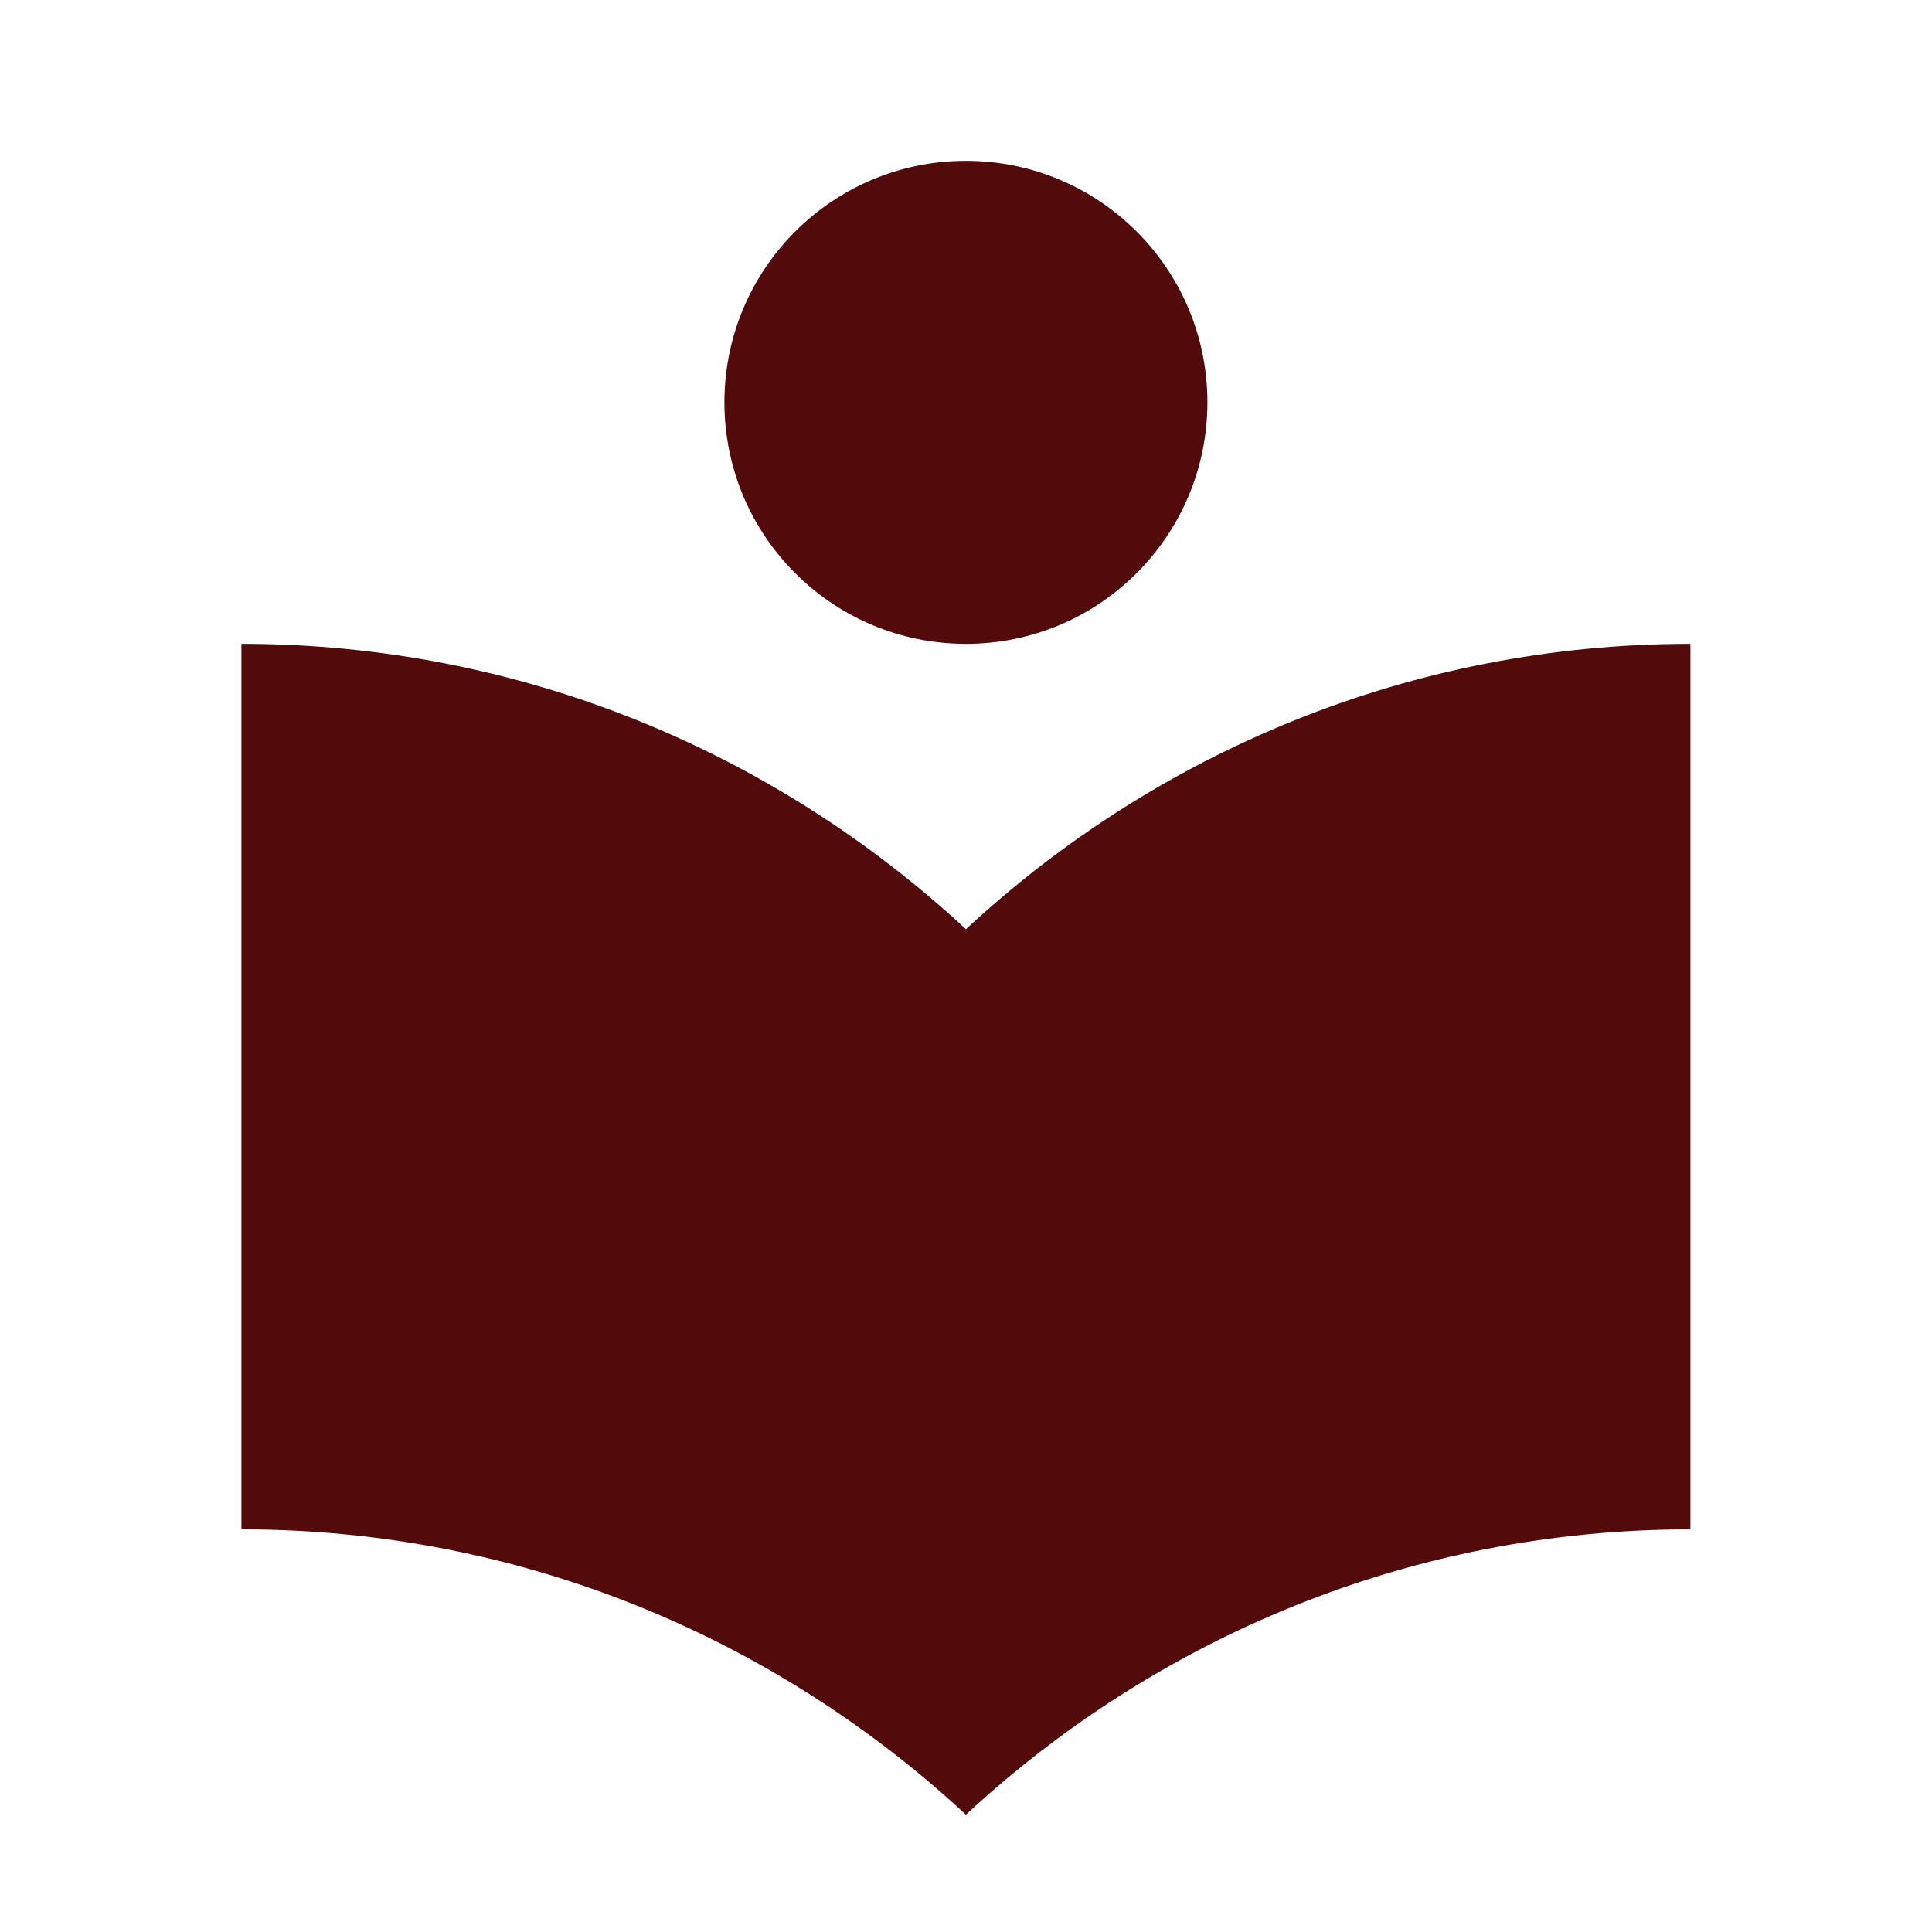 <?xml version="1.0" encoding="UTF-8" standalone="no"?>
<svg xmlns:rdf="http://www.w3.org/1999/02/22-rdf-syntax-ns#" xmlns="http://www.w3.org/2000/svg" xml:space="preserve" height="24" width="24" version="1.1" enable-background="new 0 0 24.00 24.00" xmlns:cc="http://creativecommons.org/ns#" xmlns:dc="http://purl.org/dc/elements/1.1/" viewBox="0 0 24.00 24.00"><path stroke-linejoin="round" d="m11.999 7.998c1.657 0 3-1.343 3-3s-1.343-3-3-3-3 1.343-3 3 1.343 3 3 3zm0 3.545c-2.364-2.193-5.521-3.545-9-3.545v11c3.479 0 6.636 1.352 9 3.545 2.364-2.193 5.521-3.545 9-3.545v-11c-3.479 0-6.636 1.352-9 3.545z" stroke-width=".2" fill="#520a0a"/></svg>

